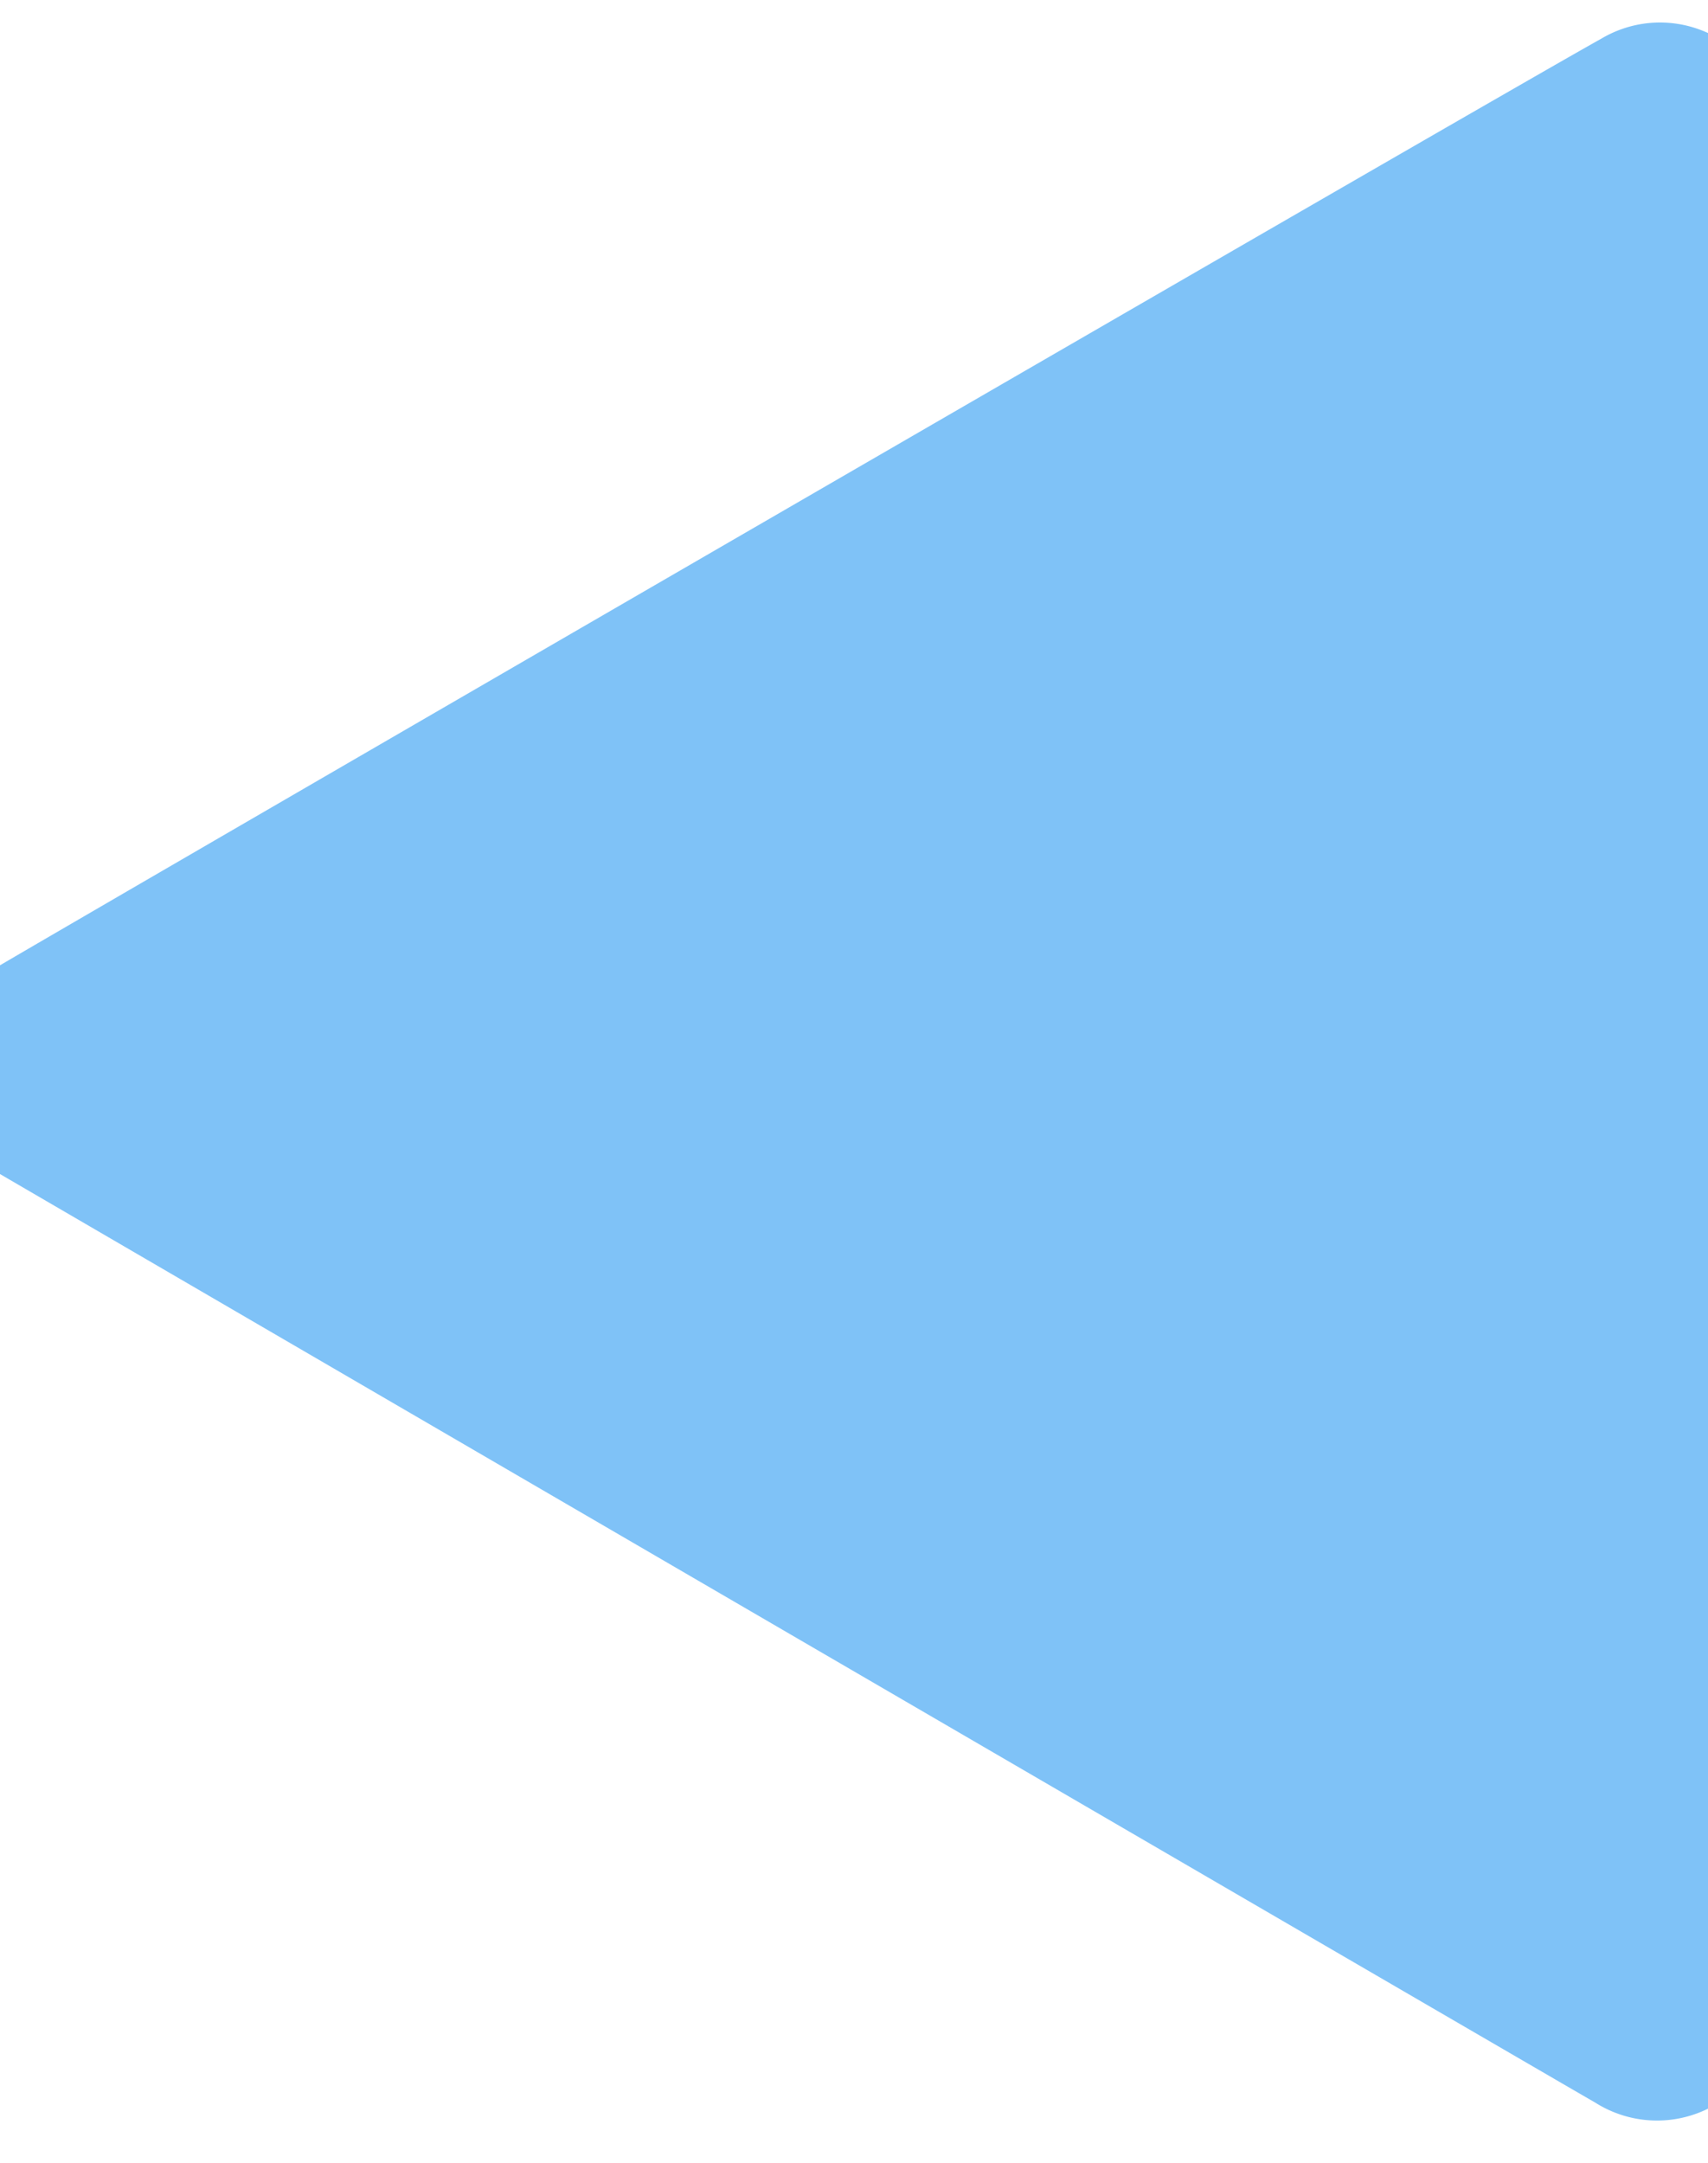 <svg xmlns="http://www.w3.org/2000/svg" width="79" height="100" viewBox="0 0 79 100">
<defs>
    <style>
      .cls-1 {
        fill: #7fc2f7;
        fill-rule: evenodd;
      }
    </style>
  </defs>
  <path class="cls-1" d="M82.088,6.413c-0.006,4.478-.105,83.083-0.109,86.172a5.338,5.338,0,0,1-8.2,4.633C70.511,95.338,5.289,57.372-.277,54.125A5.364,5.364,0,0,1-.265,44.79c4.013-2.371,69.579-40.365,74.327-43A5.308,5.308,0,0,1,82.088,6.413Z"/>
</svg>
